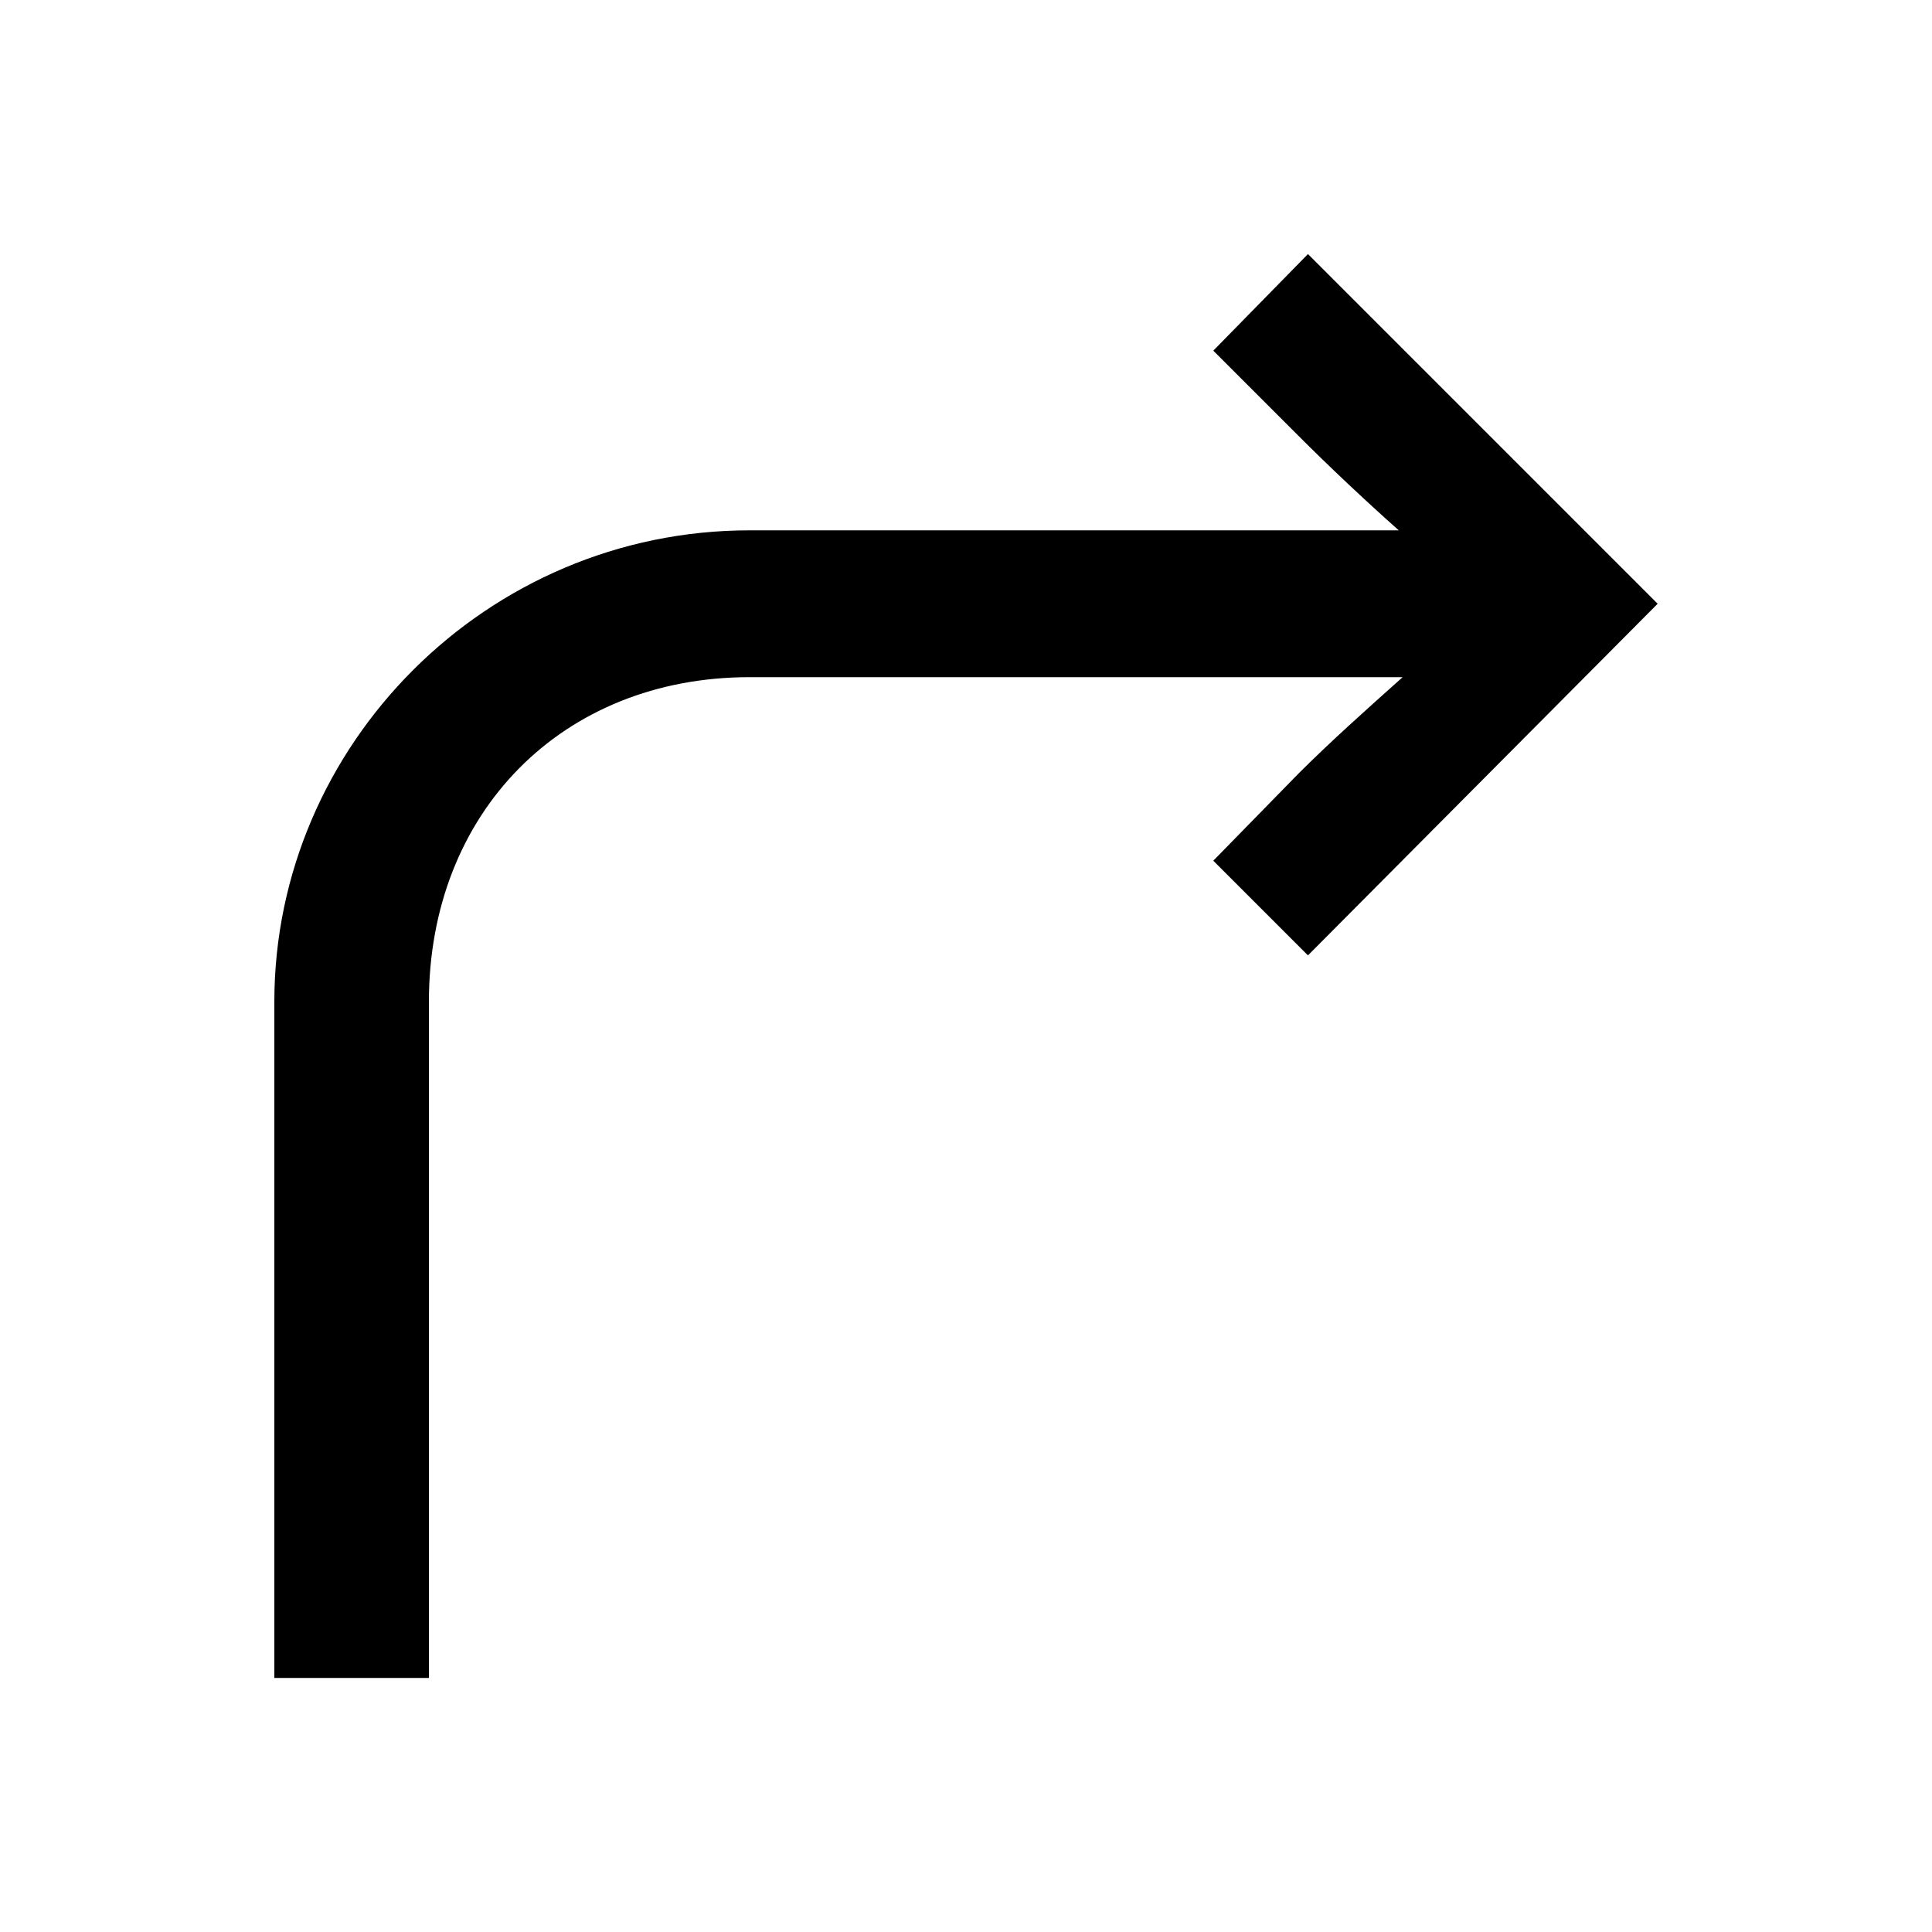<svg width="24" height="24" viewBox="0 0 24 24" fill="none" xmlns="http://www.w3.org/2000/svg">
<path d="M3.408 12.444V20.844H5.328V12.444C5.328 10.092 6.984 8.412 9.312 8.412H17.424C16.968 8.82 16.536 9.204 16.128 9.612L15.072 10.692L16.248 11.868L20.592 7.5L16.248 3.156L15.072 4.356L16.128 5.412C16.512 5.796 16.944 6.204 17.376 6.588H9.312C6.048 6.588 3.408 9.252 3.408 12.444Z" fill="black"/>
</svg>
